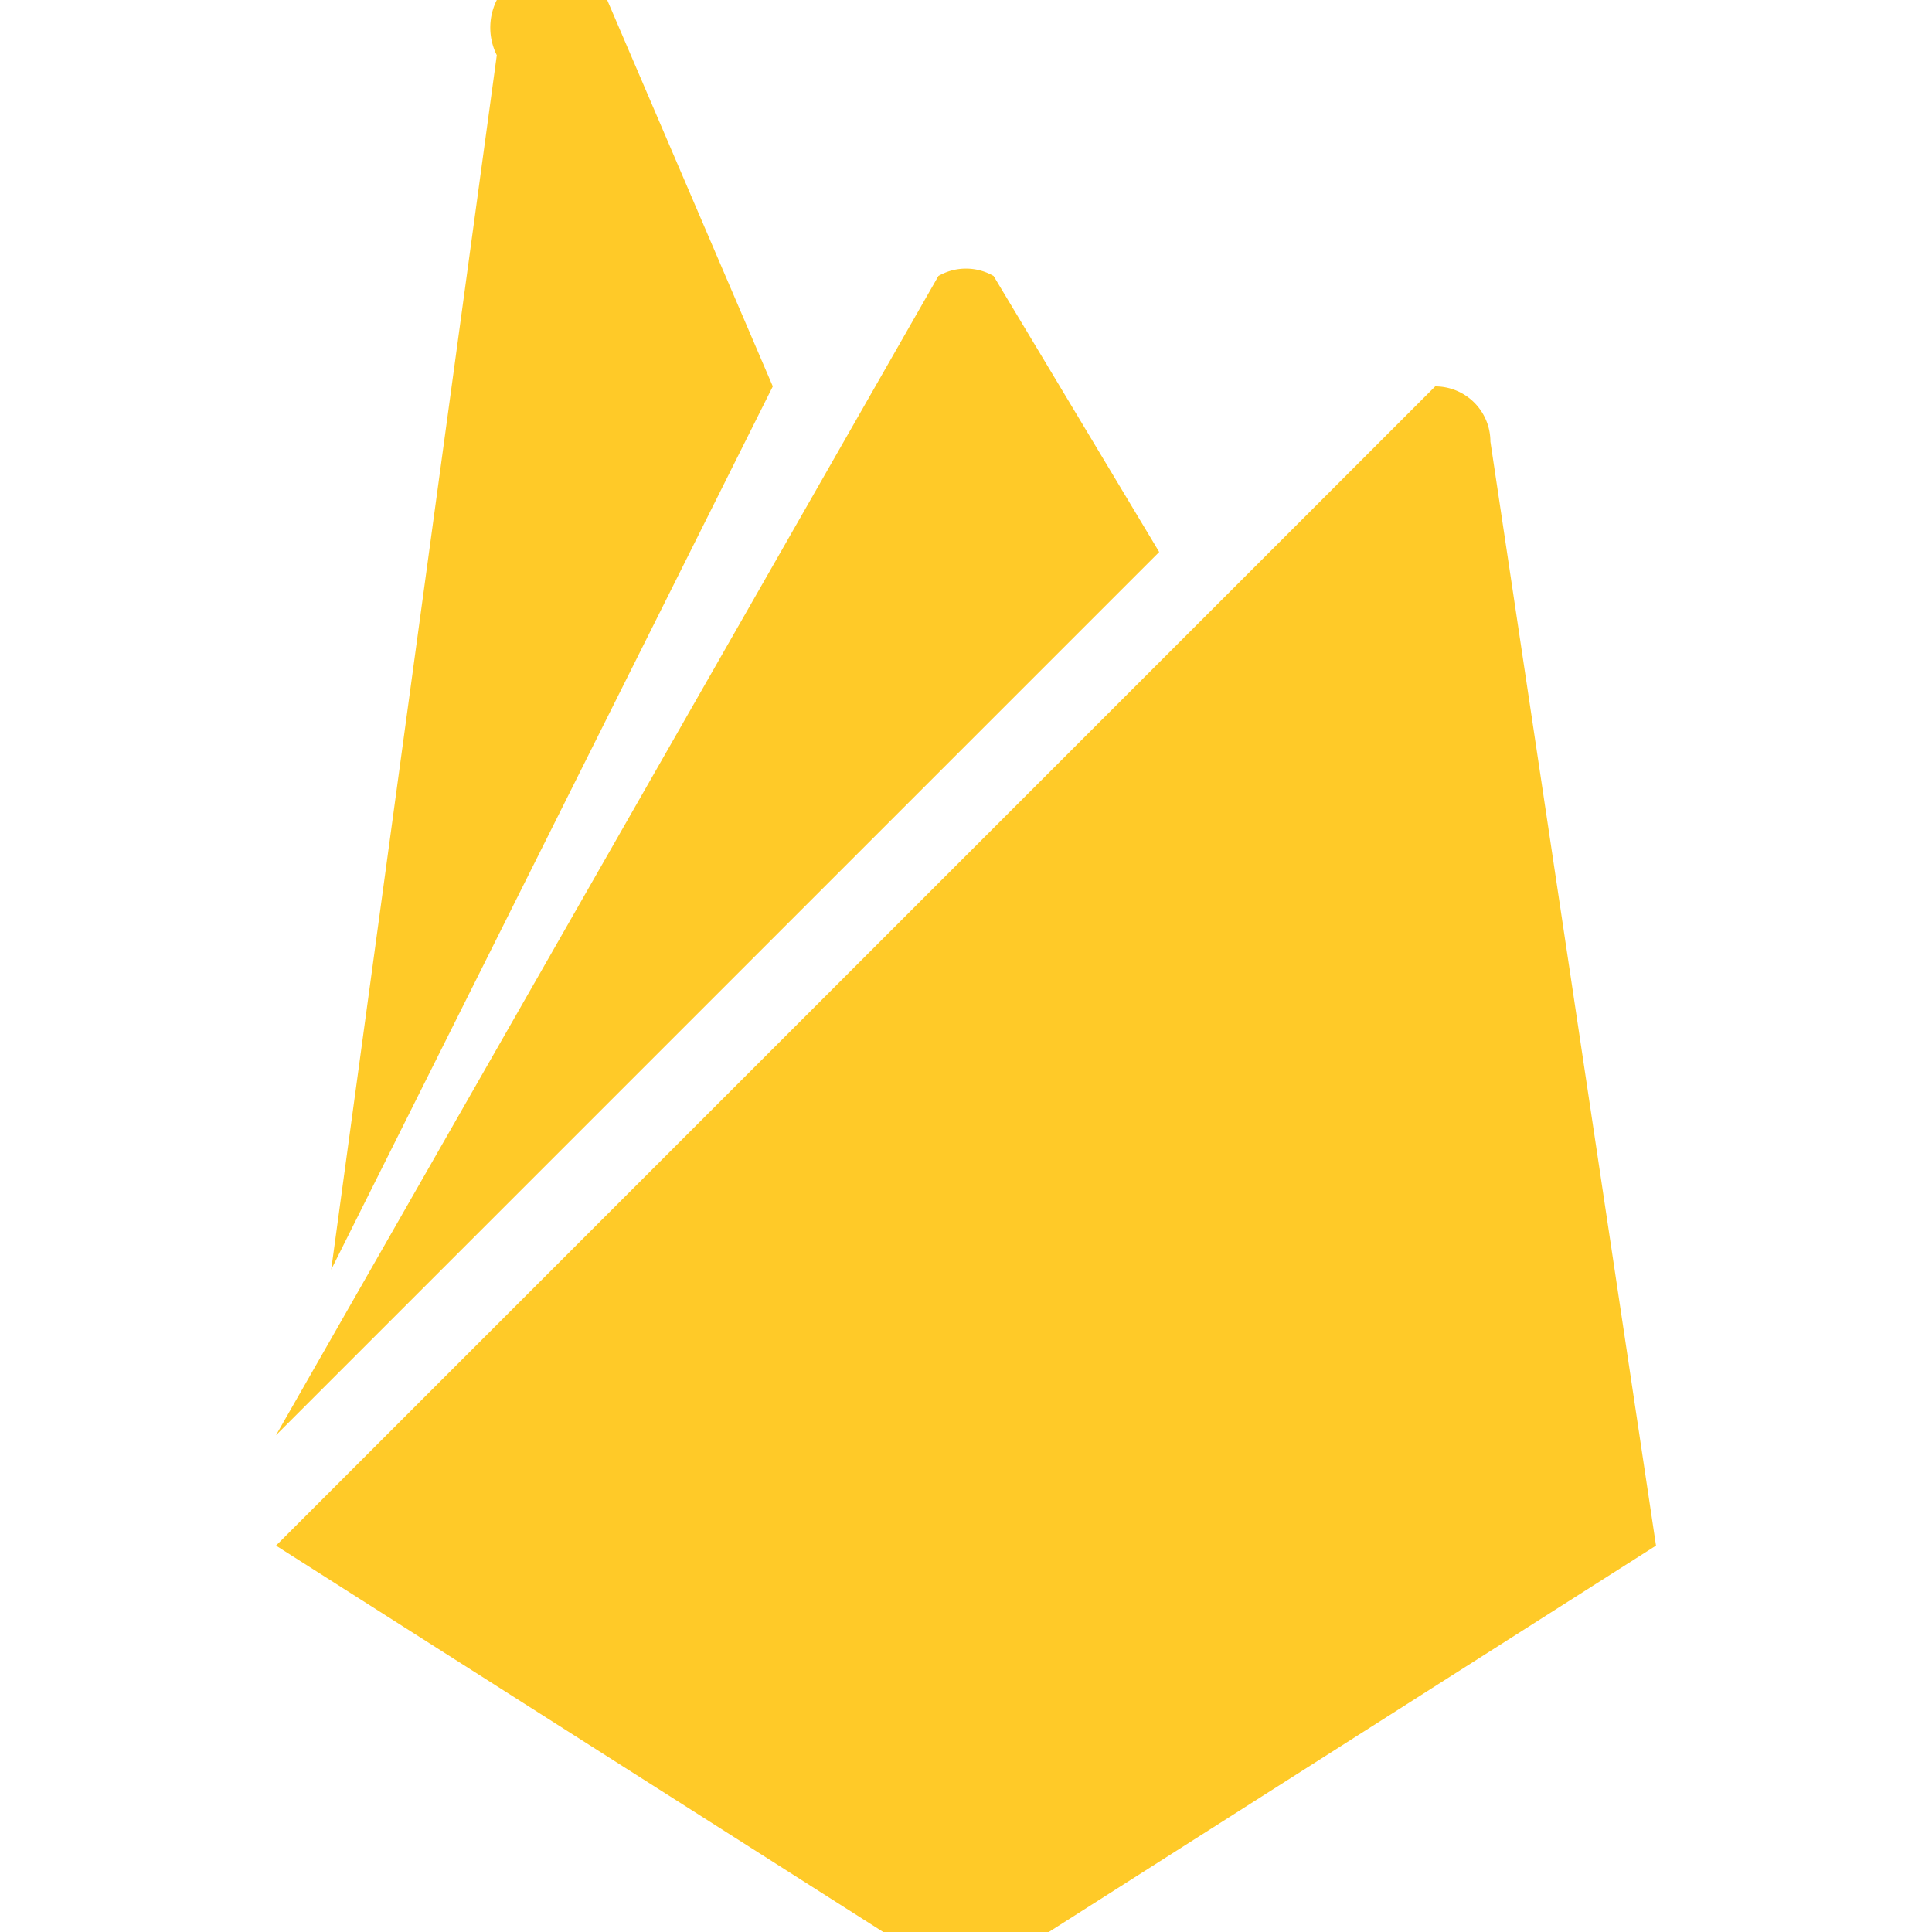 <svg width="35" height="35" fill="none" xmlns="http://www.w3.org/2000/svg">
	<path d="M6 23L9 1a1 1 0 012-1l3 7-8 16zm24 5L27 8a1 1 0 00-1-1L5 28l11 7a2 2 0 003 0l11-7zm-9-18l-3-5a1 1 0 00-1 0L5 26l16-16z" fill="#FFCA28" />
</svg>
